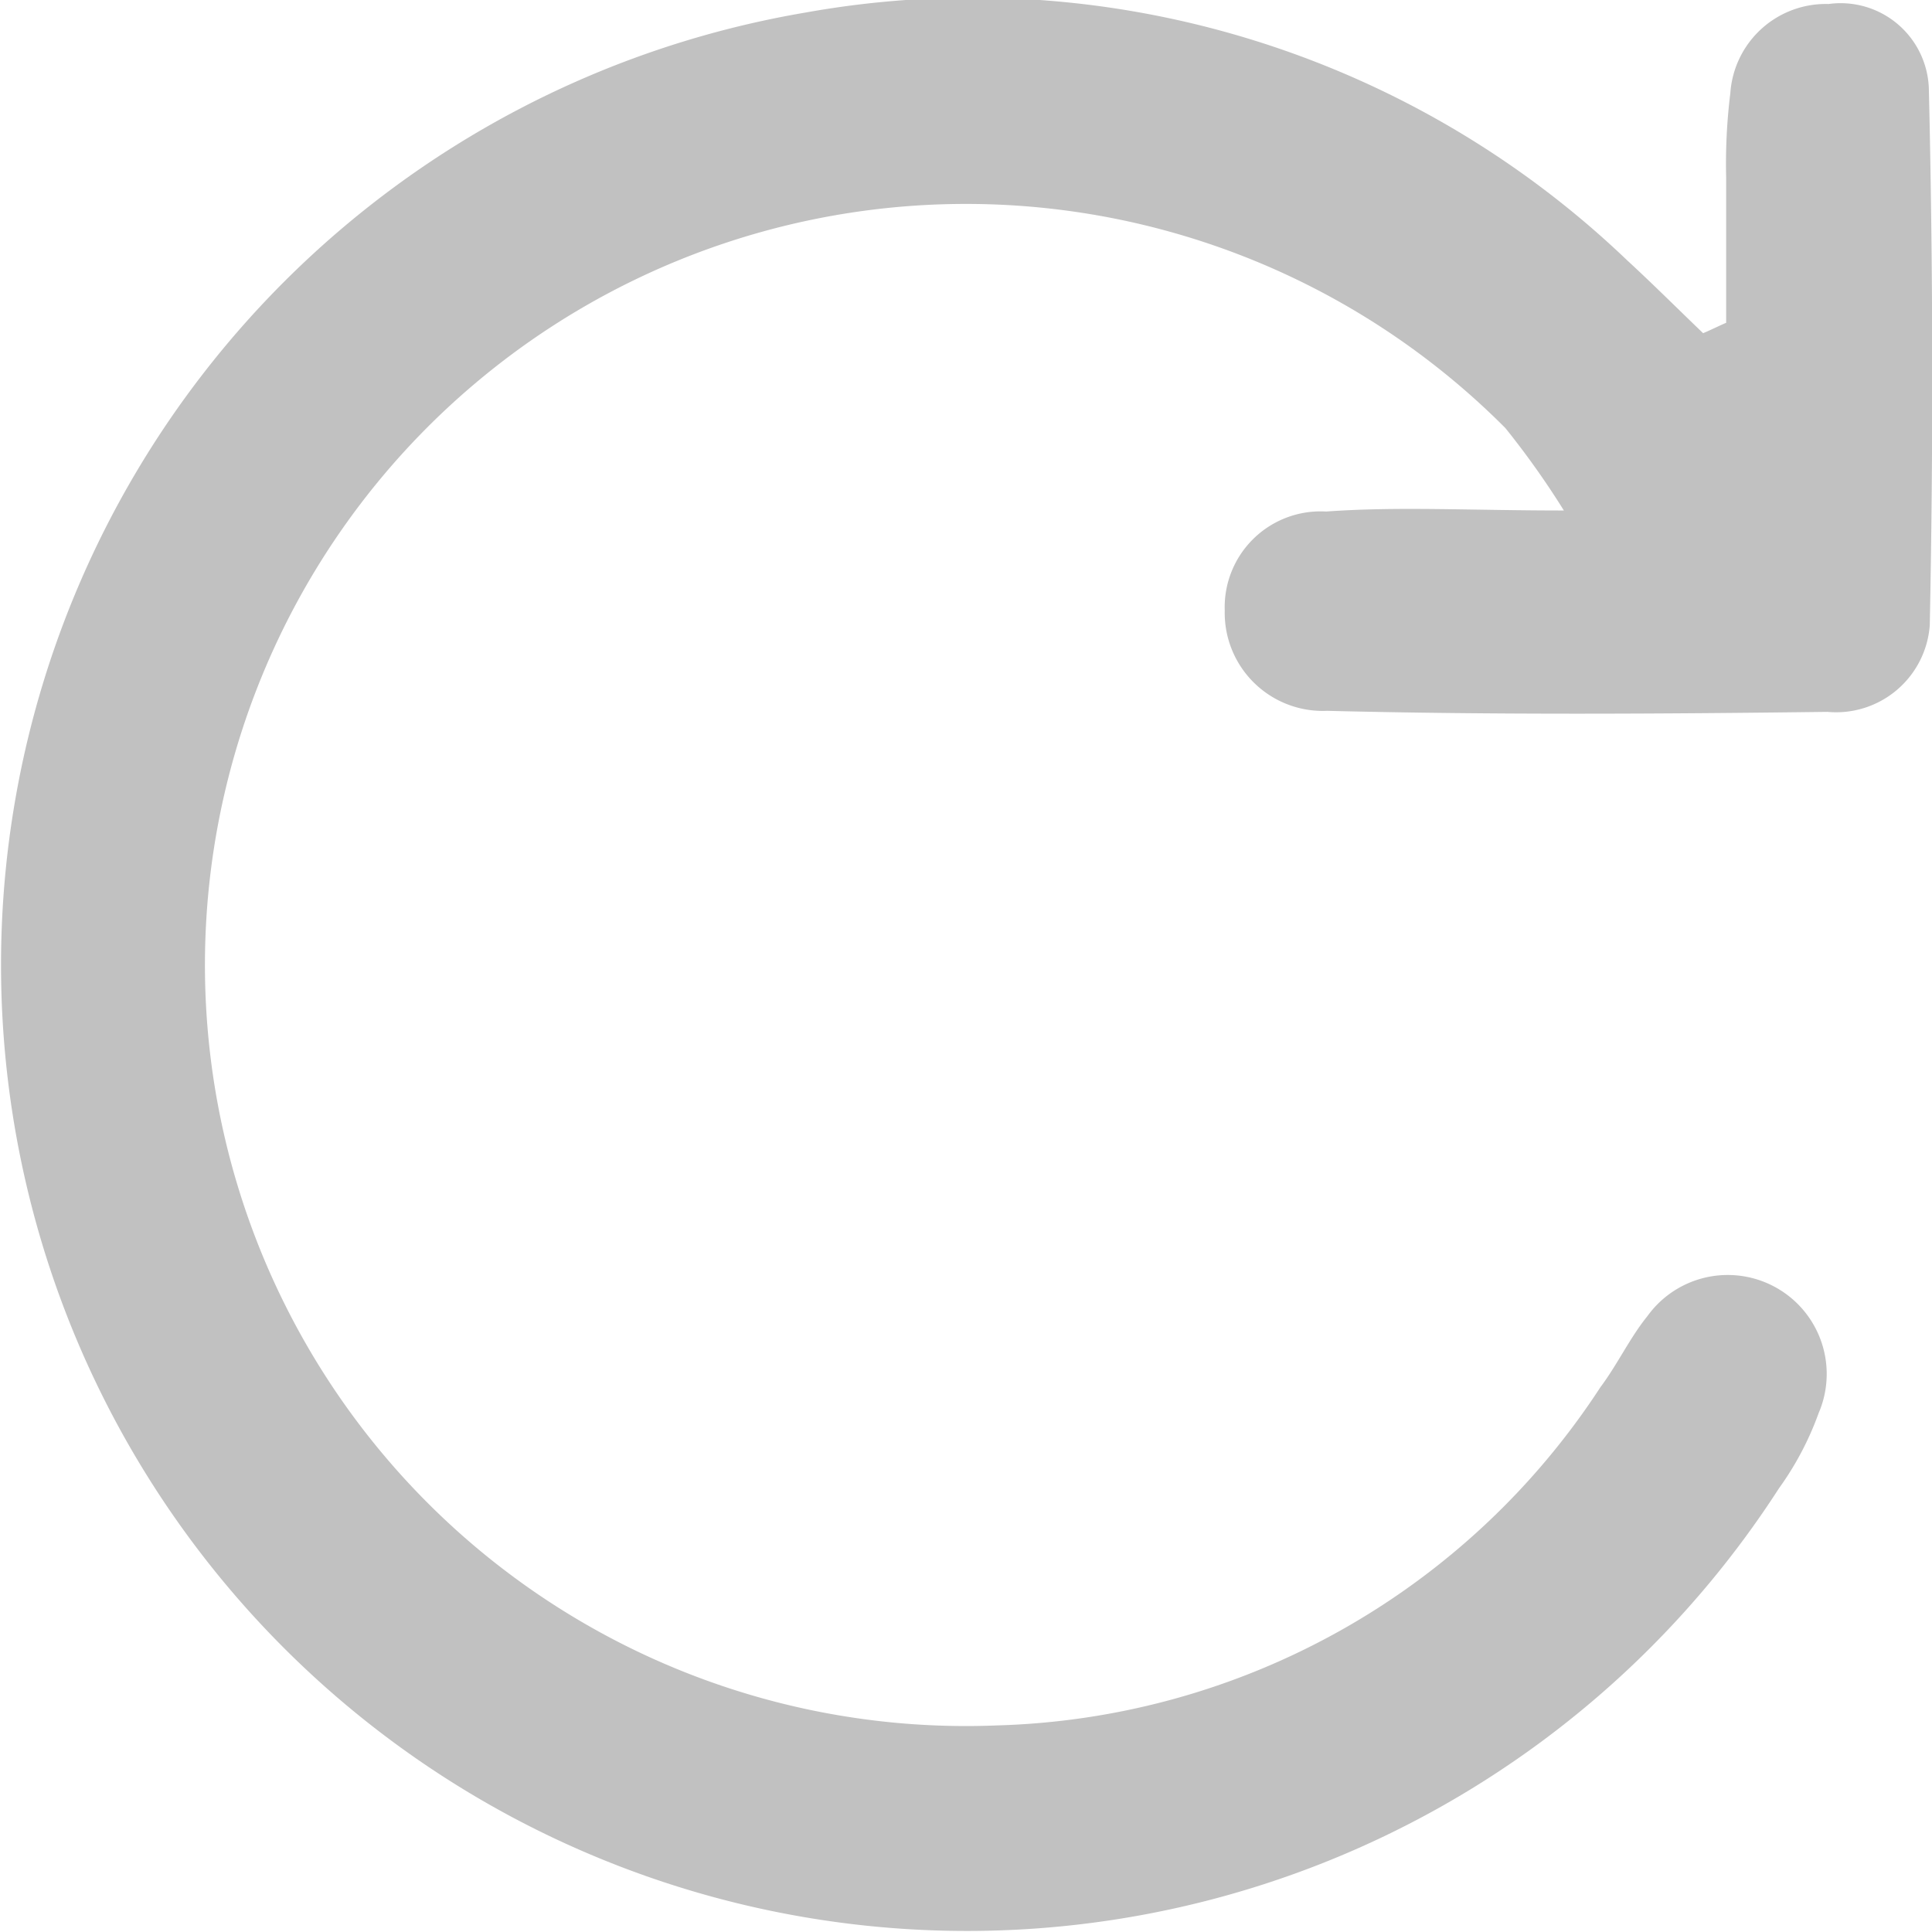 <svg xmlns="http://www.w3.org/2000/svg" width="13" height="13" viewBox="0 0 13 13">
  <path id="路径_12964" data-name="路径 12964" d="M51.409,39.073a.594.594,0,0,0-.675-.576.644.644,0,0,0-.661.6,3.857,3.857,0,0,0-.028.569v.976c-.049.021-.105.049-.155.07-.169-.162-.337-.33-.513-.492a6.367,6.367,0,0,0-5.53-1.665A6.5,6.5,0,1,0,50.4,48.485a2.054,2.054,0,0,0,.267-.506.666.666,0,0,0-1.152-.653c-.119.147-.2.323-.316.478a5.014,5.014,0,0,1-4.062,2.276,5.121,5.121,0,1,1,3.422-8.73,5.654,5.654,0,0,1,.394.555c-.632,0-1.117-.028-1.6.007a.645.645,0,0,0-.682.667.66.66,0,0,0,.689.674c1.124.028,2.242.021,3.366.007a.632.632,0,0,0,.689-.583Q51.451,40.875,51.409,39.073Z" transform="translate(-38.43 -38.47)" fill="#c1c1c1"/>
</svg>
